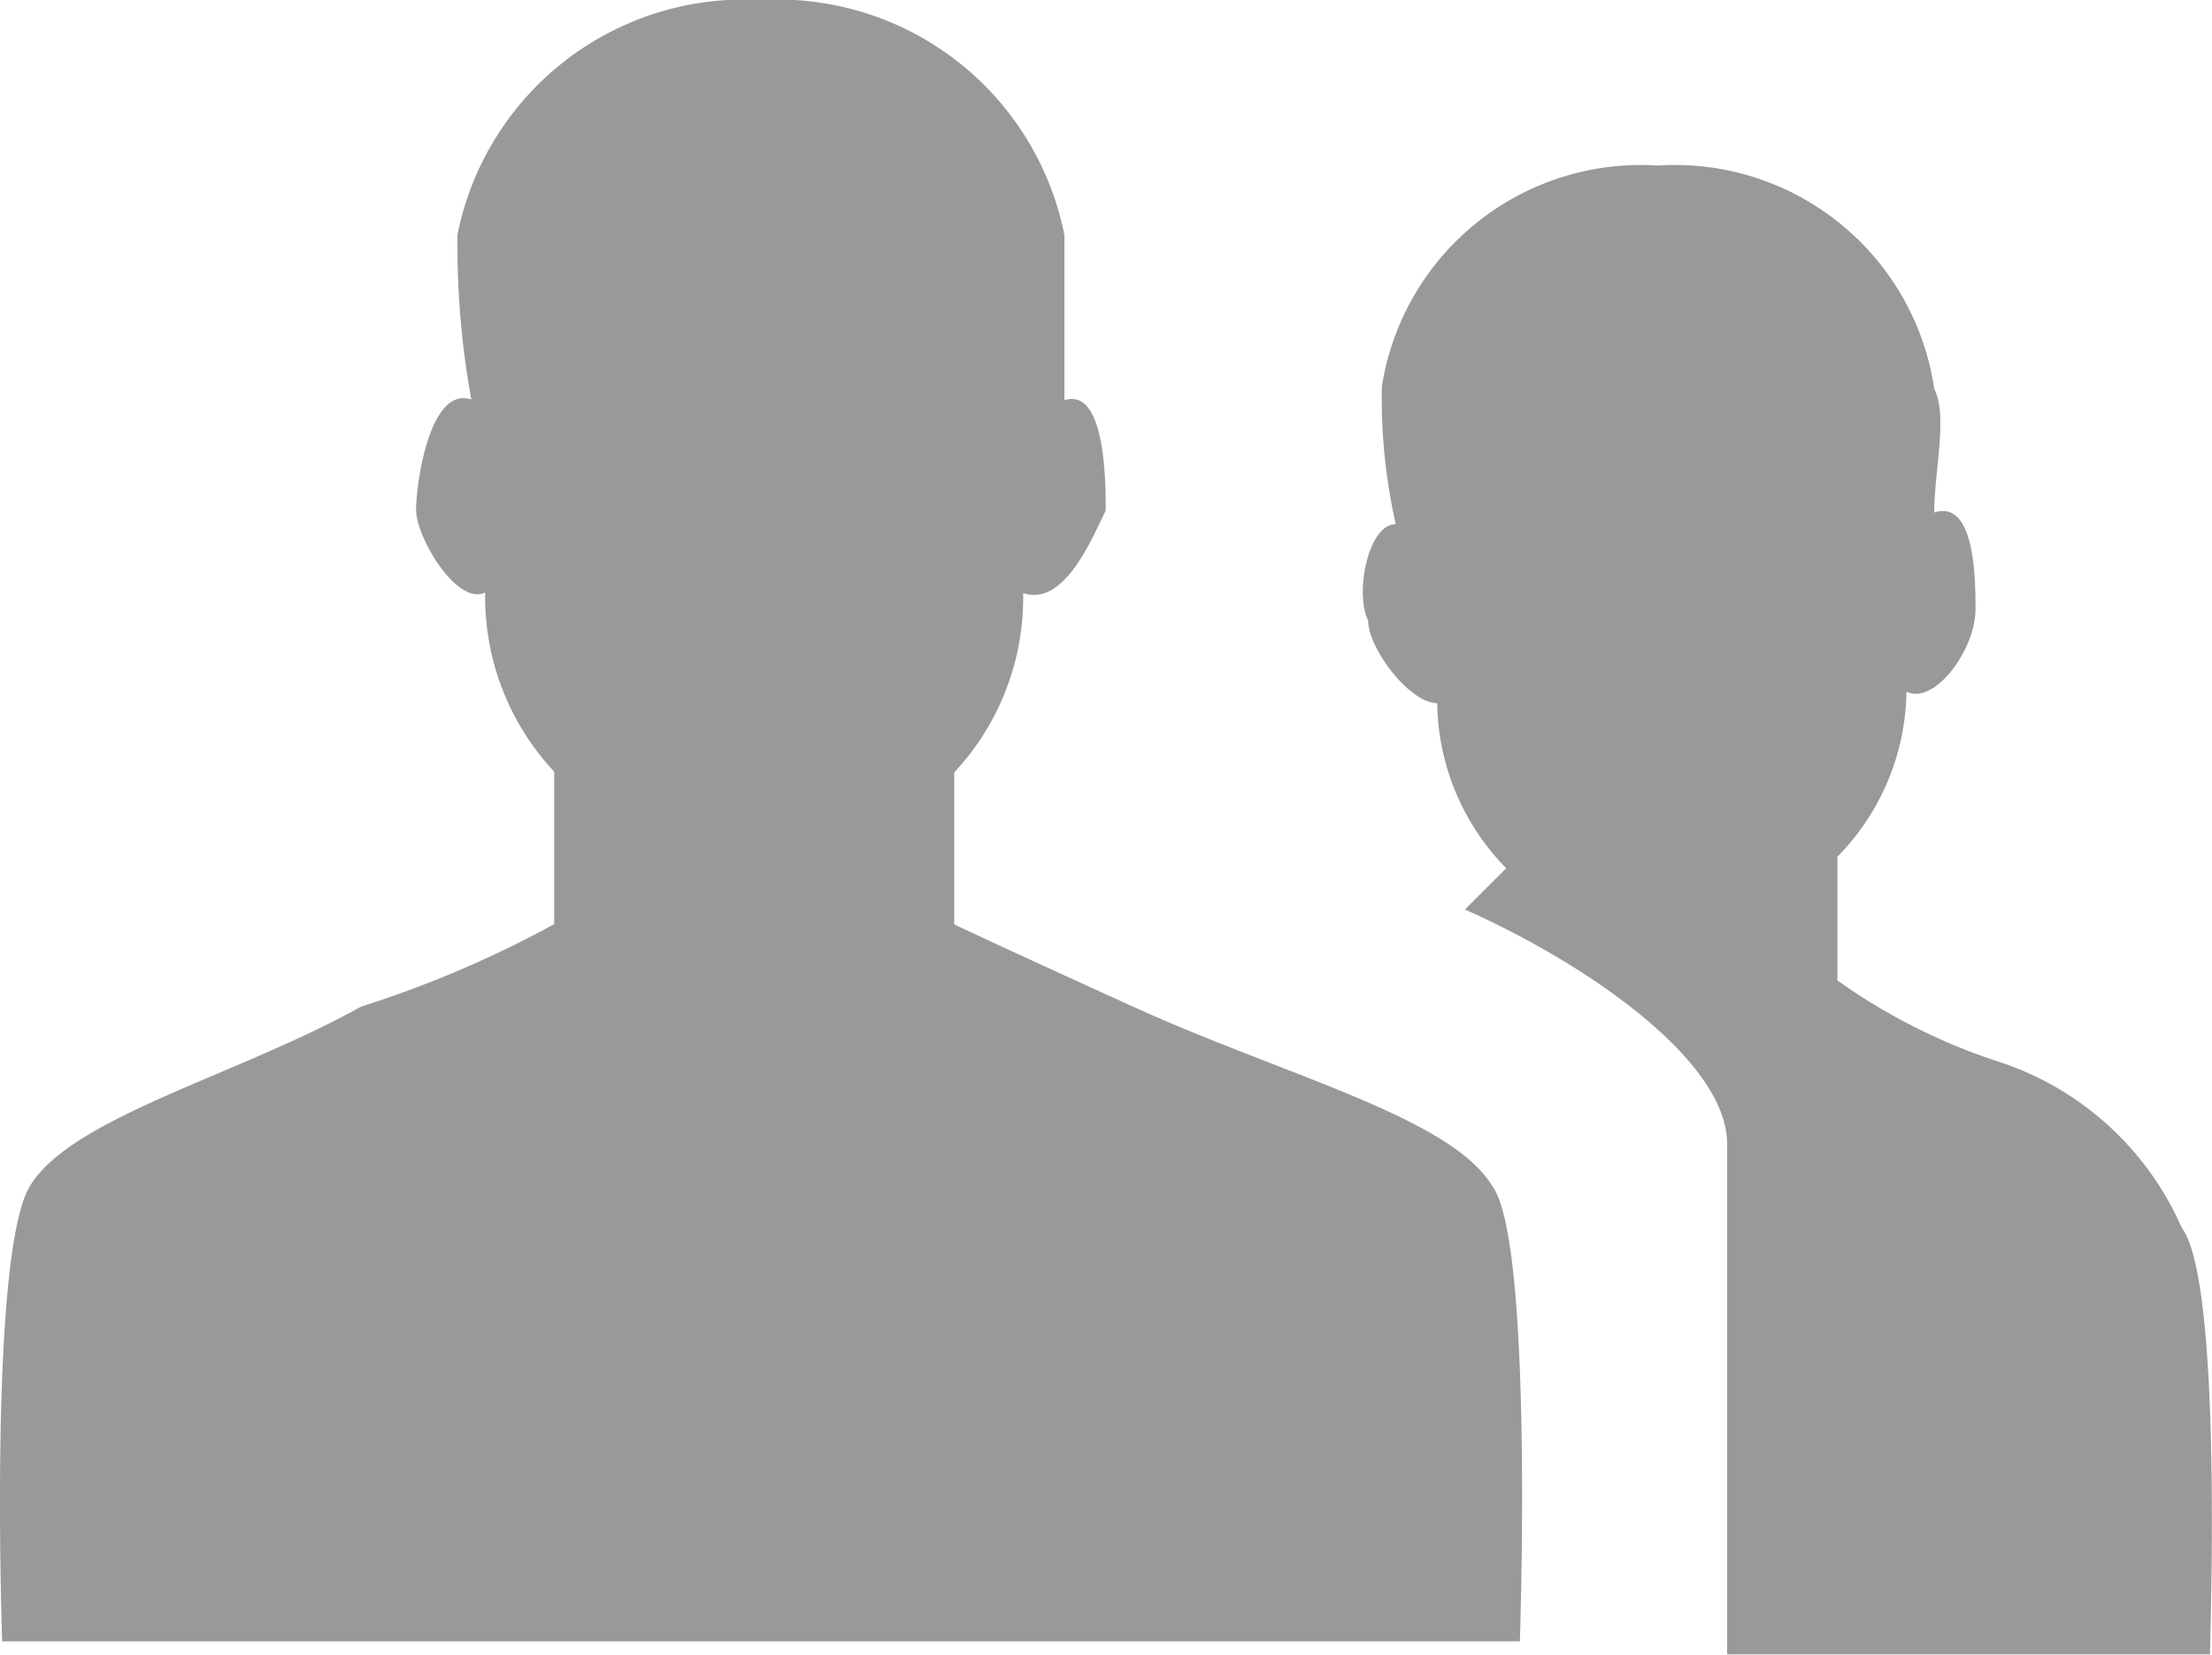 <svg xmlns="http://www.w3.org/2000/svg" viewBox="-112 3879 21.438 16.046">
  <defs>
    <style>
      .cls-1 {
        fill: #999;
      }
    </style>
  </defs>
  <g id="Group_196" data-name="Group 196" transform="translate(-111.984 3879)">
    <path id="Path_188" data-name="Path 188" class="cls-1" d="M10.97,9.761c-1.471-.669-1.738-.8-1.738-.8V7.488A2.483,2.483,0,0,0,9.9,5.75c.4.134.669-.535.8-.8,0-.267,0-1.2-.4-1.07v-1.6A2.834,2.834,0,0,0,7.36,0,2.834,2.834,0,0,0,4.418,2.273a8.351,8.351,0,0,0,.134,1.6c-.4-.134-.535.8-.535,1.07s.4.936.669.8a2.483,2.483,0,0,0,.669,1.738V8.959a10.568,10.568,0,0,1-1.872.8C2.279,10.43.674,10.831.273,11.5S.005,15.912.005,15.912H14.714s.134-3.878-.267-4.413C14.046,10.831,12.441,10.43,10.97,9.761Z" transform="translate(0)"/>
    <path id="Path_189" data-name="Path 189" class="cls-1" d="M17.8,11.5a2.929,2.929,0,0,0-1.738-1.6,5.788,5.788,0,0,1-1.6-.8v-1.2a2.326,2.326,0,0,0,.669-1.6c.267.134.669-.4.669-.8,0-.267,0-1.07-.4-.936,0-.4.134-.936,0-1.2A2.54,2.54,0,0,0,12.721,1.2a2.54,2.54,0,0,0-2.674,2.139,5.539,5.539,0,0,0,.134,1.337c-.267,0-.4.669-.267.936,0,.267.4.8.669.8a2.326,2.326,0,0,0,.669,1.6l-.4.4c1.2.535,2.541,1.471,2.541,2.273v4.948h4.68C18.07,15.508,18.2,12.031,17.8,11.5Z" transform="translate(3.33 0.405)"/>
  </g>
</svg>
